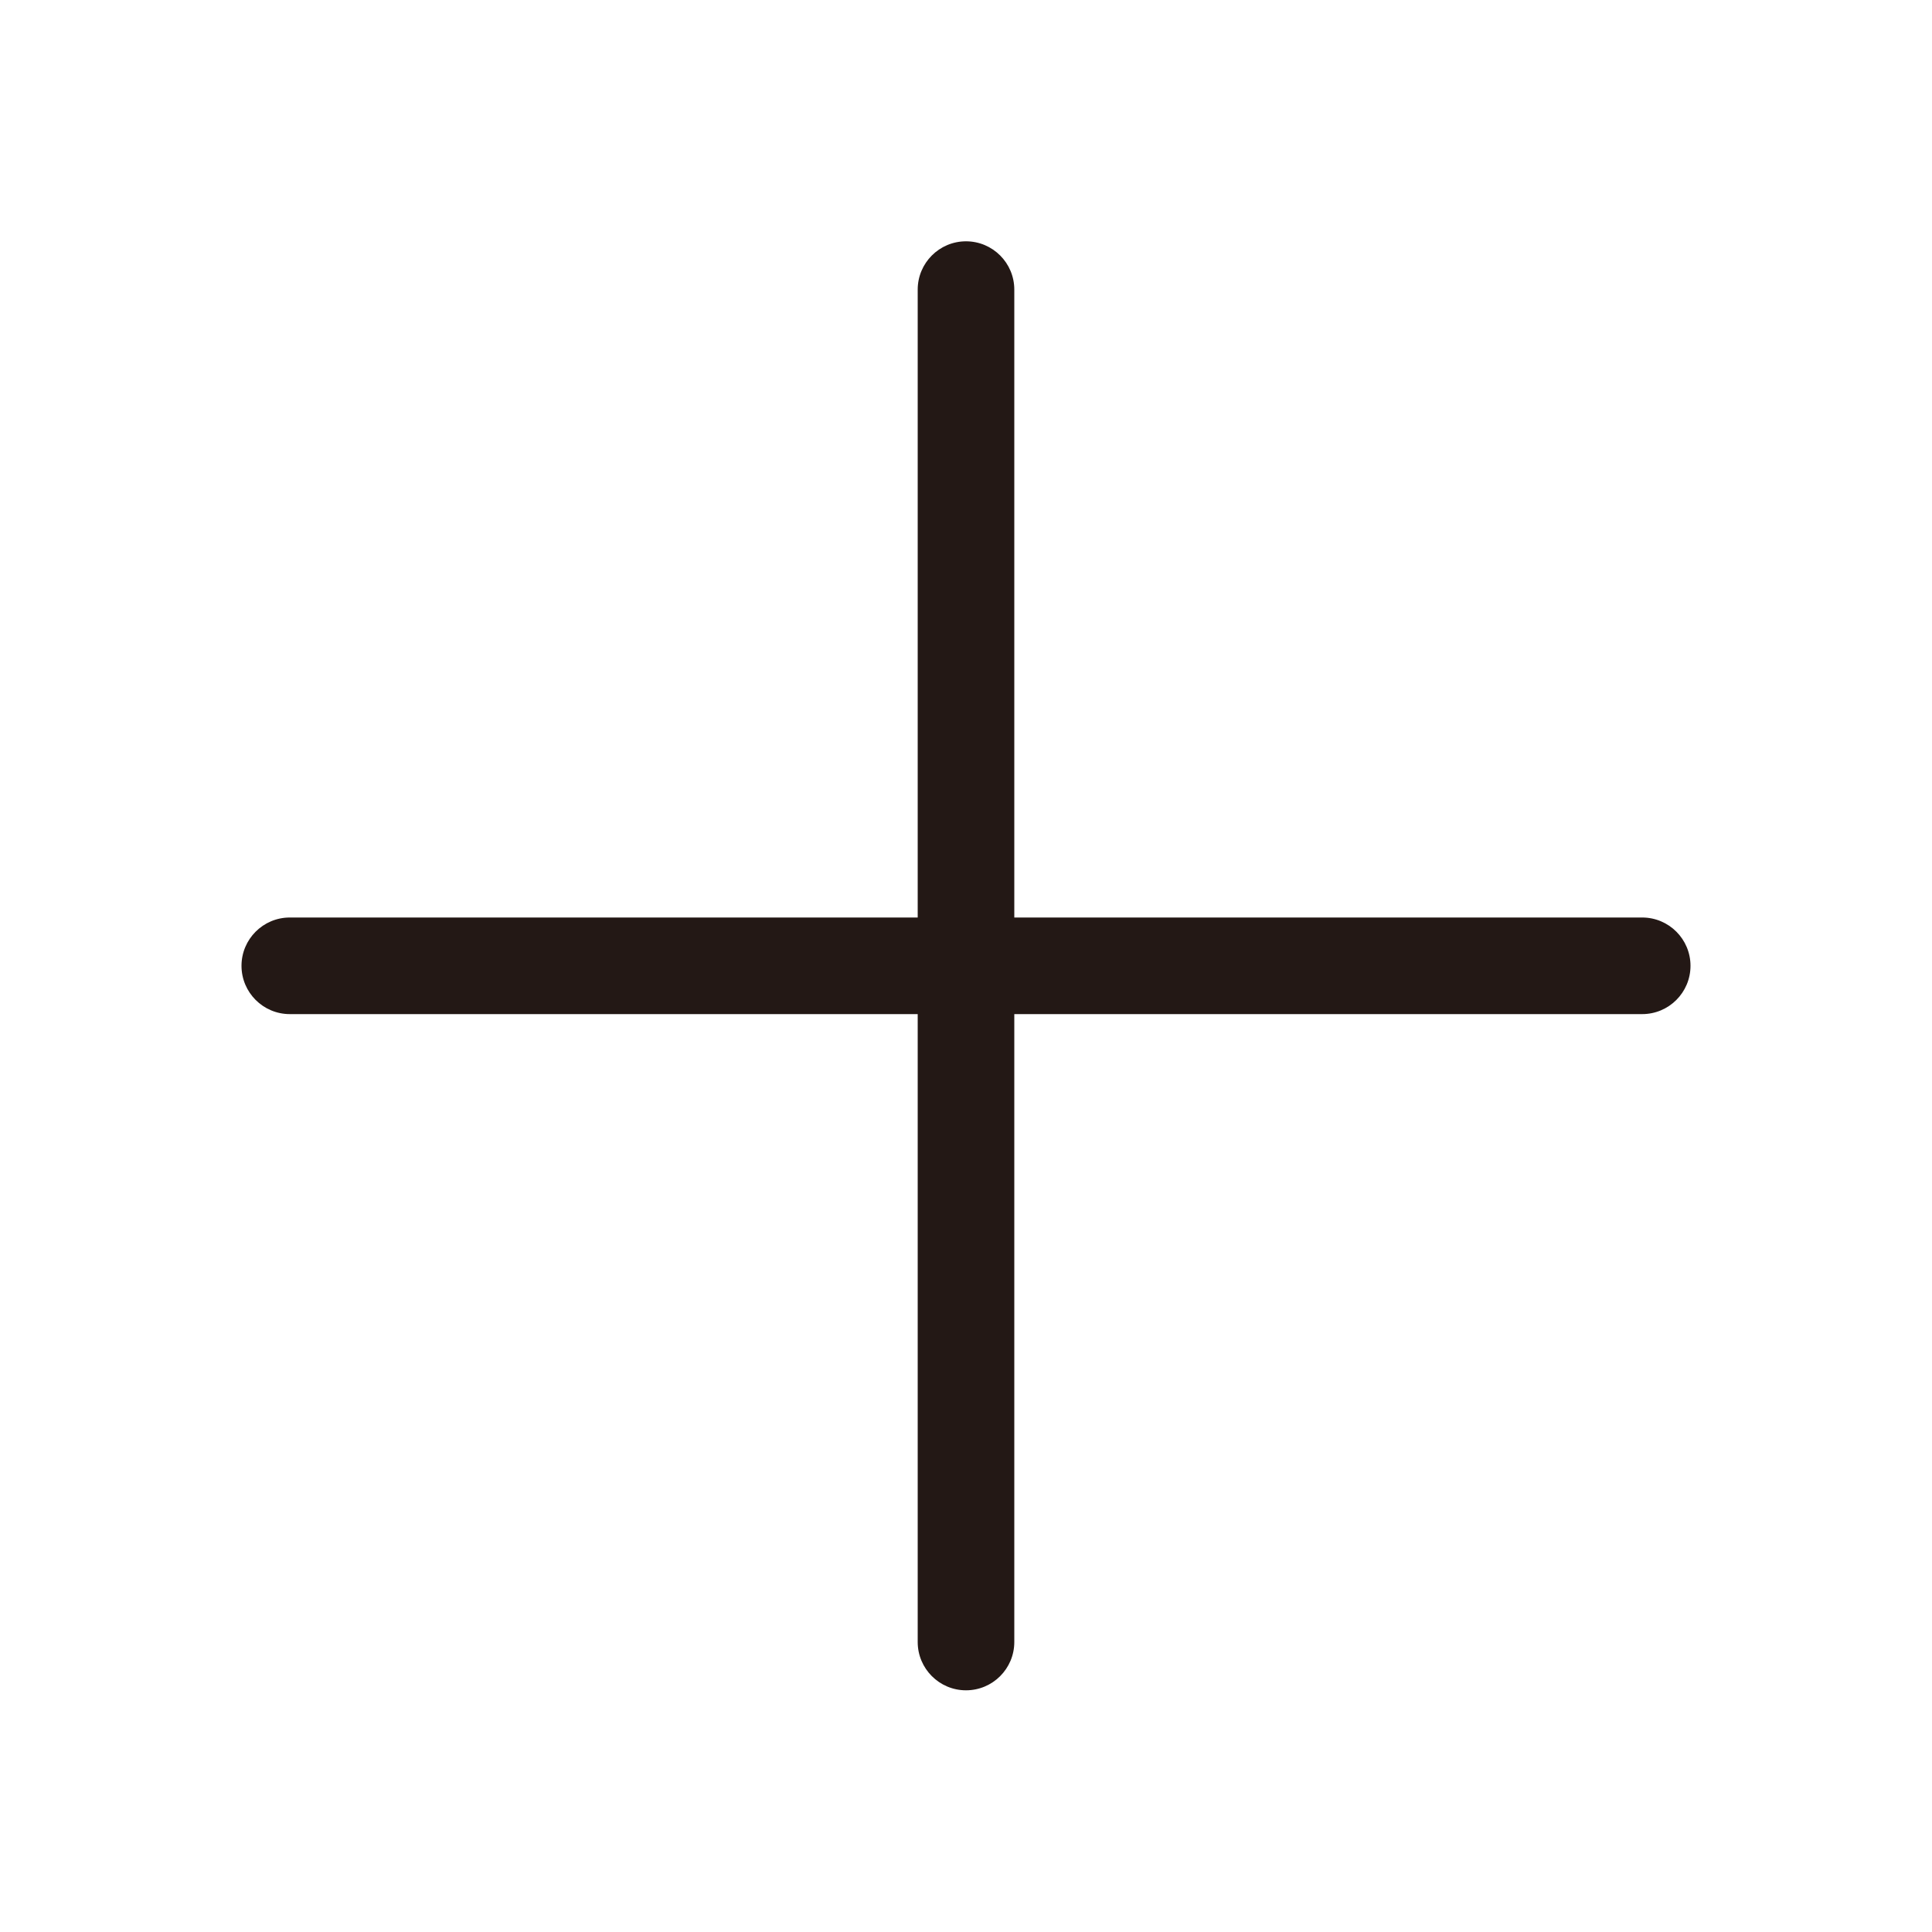 <?xml version="1.0" encoding="utf-8"?>
<!-- Generator: Adobe Illustrator 18.0.0, SVG Export Plug-In . SVG Version: 6.00 Build 0)  -->
<!DOCTYPE svg PUBLIC "-//W3C//DTD SVG 1.1//EN" "http://www.w3.org/Graphics/SVG/1.1/DTD/svg11.dtd">
<svg version="1.1" id="图层_1" xmlns="http://www.w3.org/2000/svg" xmlns:xlink="http://www.w3.org/1999/xlink" x="0px" y="0px"
	 viewBox="0 0 1000 1000" style="enable-background:new 0 0 1000 1000;" xml:space="preserve">
<style type="text/css">
	.st0{fill:#231815;}
</style>
<g>
	<path class="st0" d="M850,524.9H150c-13.8,0-25-11.2-25-25s11.2-25,25-25h700c13.8,0,25,11.2,25,25S863.8,524.9,850,524.9z"/>
</g>
<g>
	<path class="st0" d="M500,874.9c-13.8,0-25-11.2-25-25v-700c0-13.8,11.2-25,25-25c13.8,0,25,11.2,25,25v700
		C525,863.7,513.8,874.9,500,874.9z"/>
</g>
</svg>
